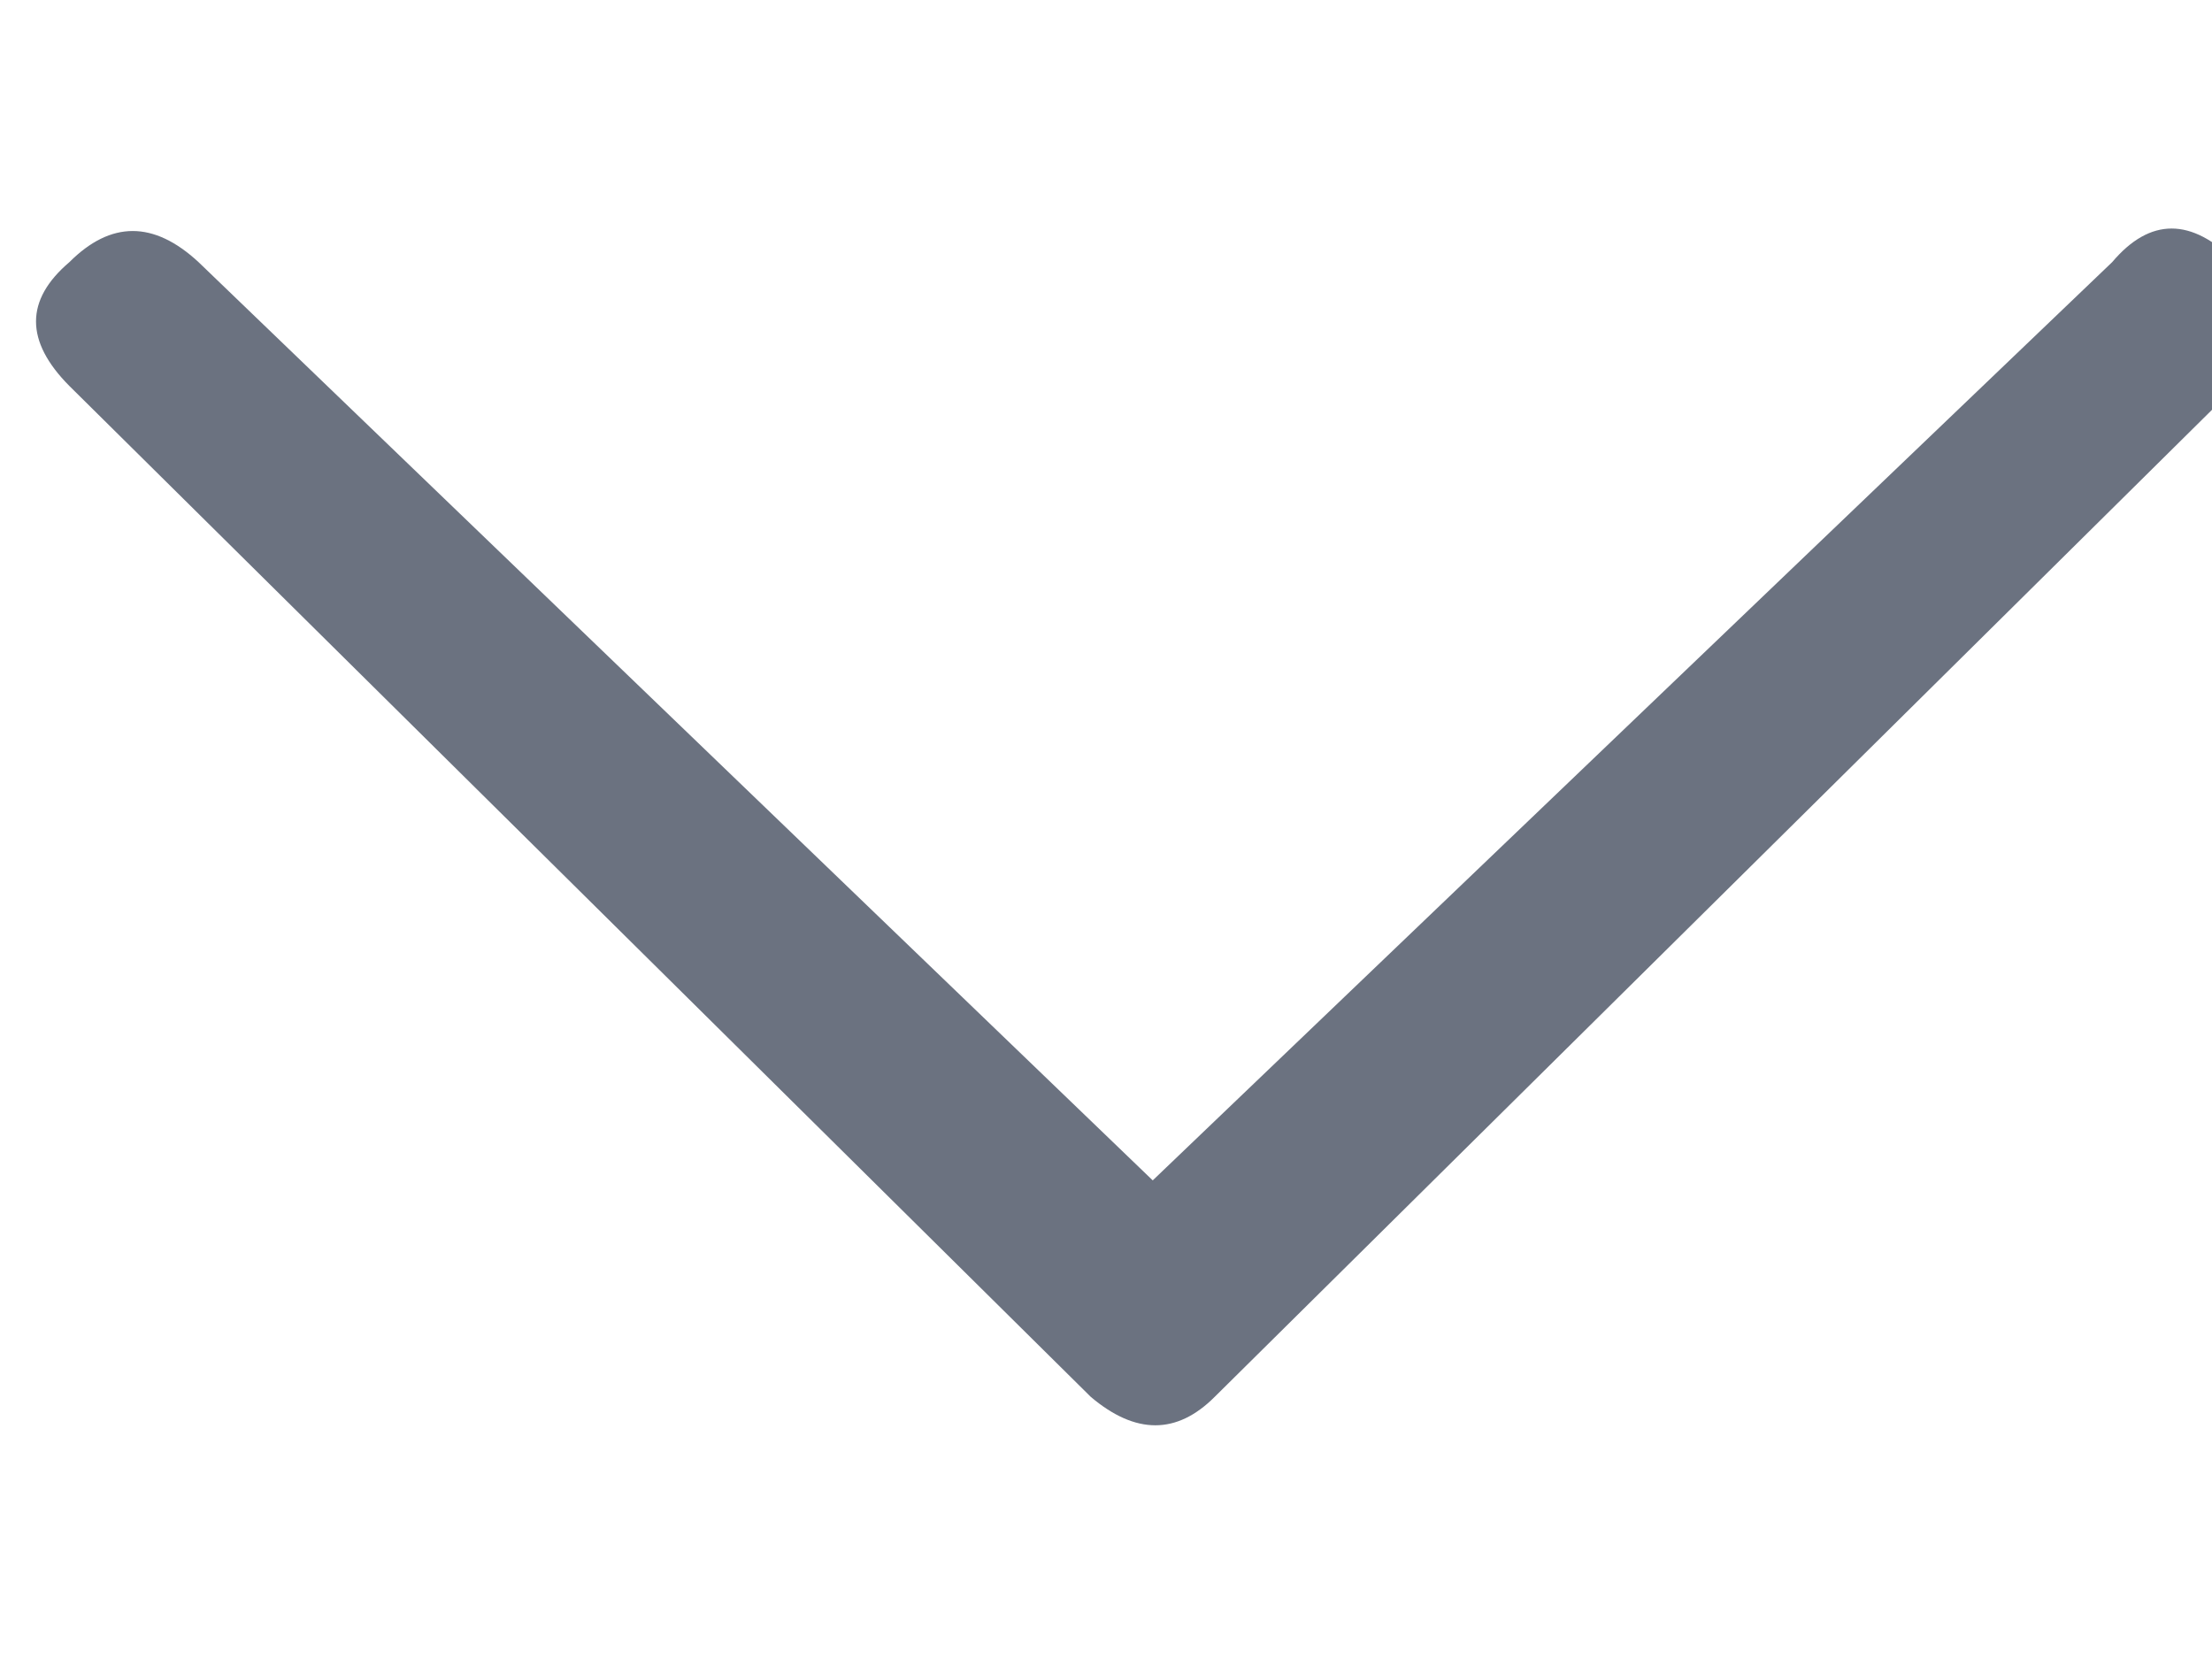 <svg width="8" height="6" viewBox="0 0 8 6" fill="none" xmlns="http://www.w3.org/2000/svg">
<path d="M0.718 0.948L4.169 4.269L7.639 0.948C7.776 0.786 7.926 0.786 8.087 0.948C8.249 1.085 8.249 1.234 8.087 1.396L4.393 5.052C4.256 5.189 4.107 5.189 3.945 5.052L0.251 1.396C0.09 1.234 0.09 1.085 0.251 0.948C0.401 0.798 0.556 0.798 0.718 0.948Z" fill="#6B7280"/>
</svg>
